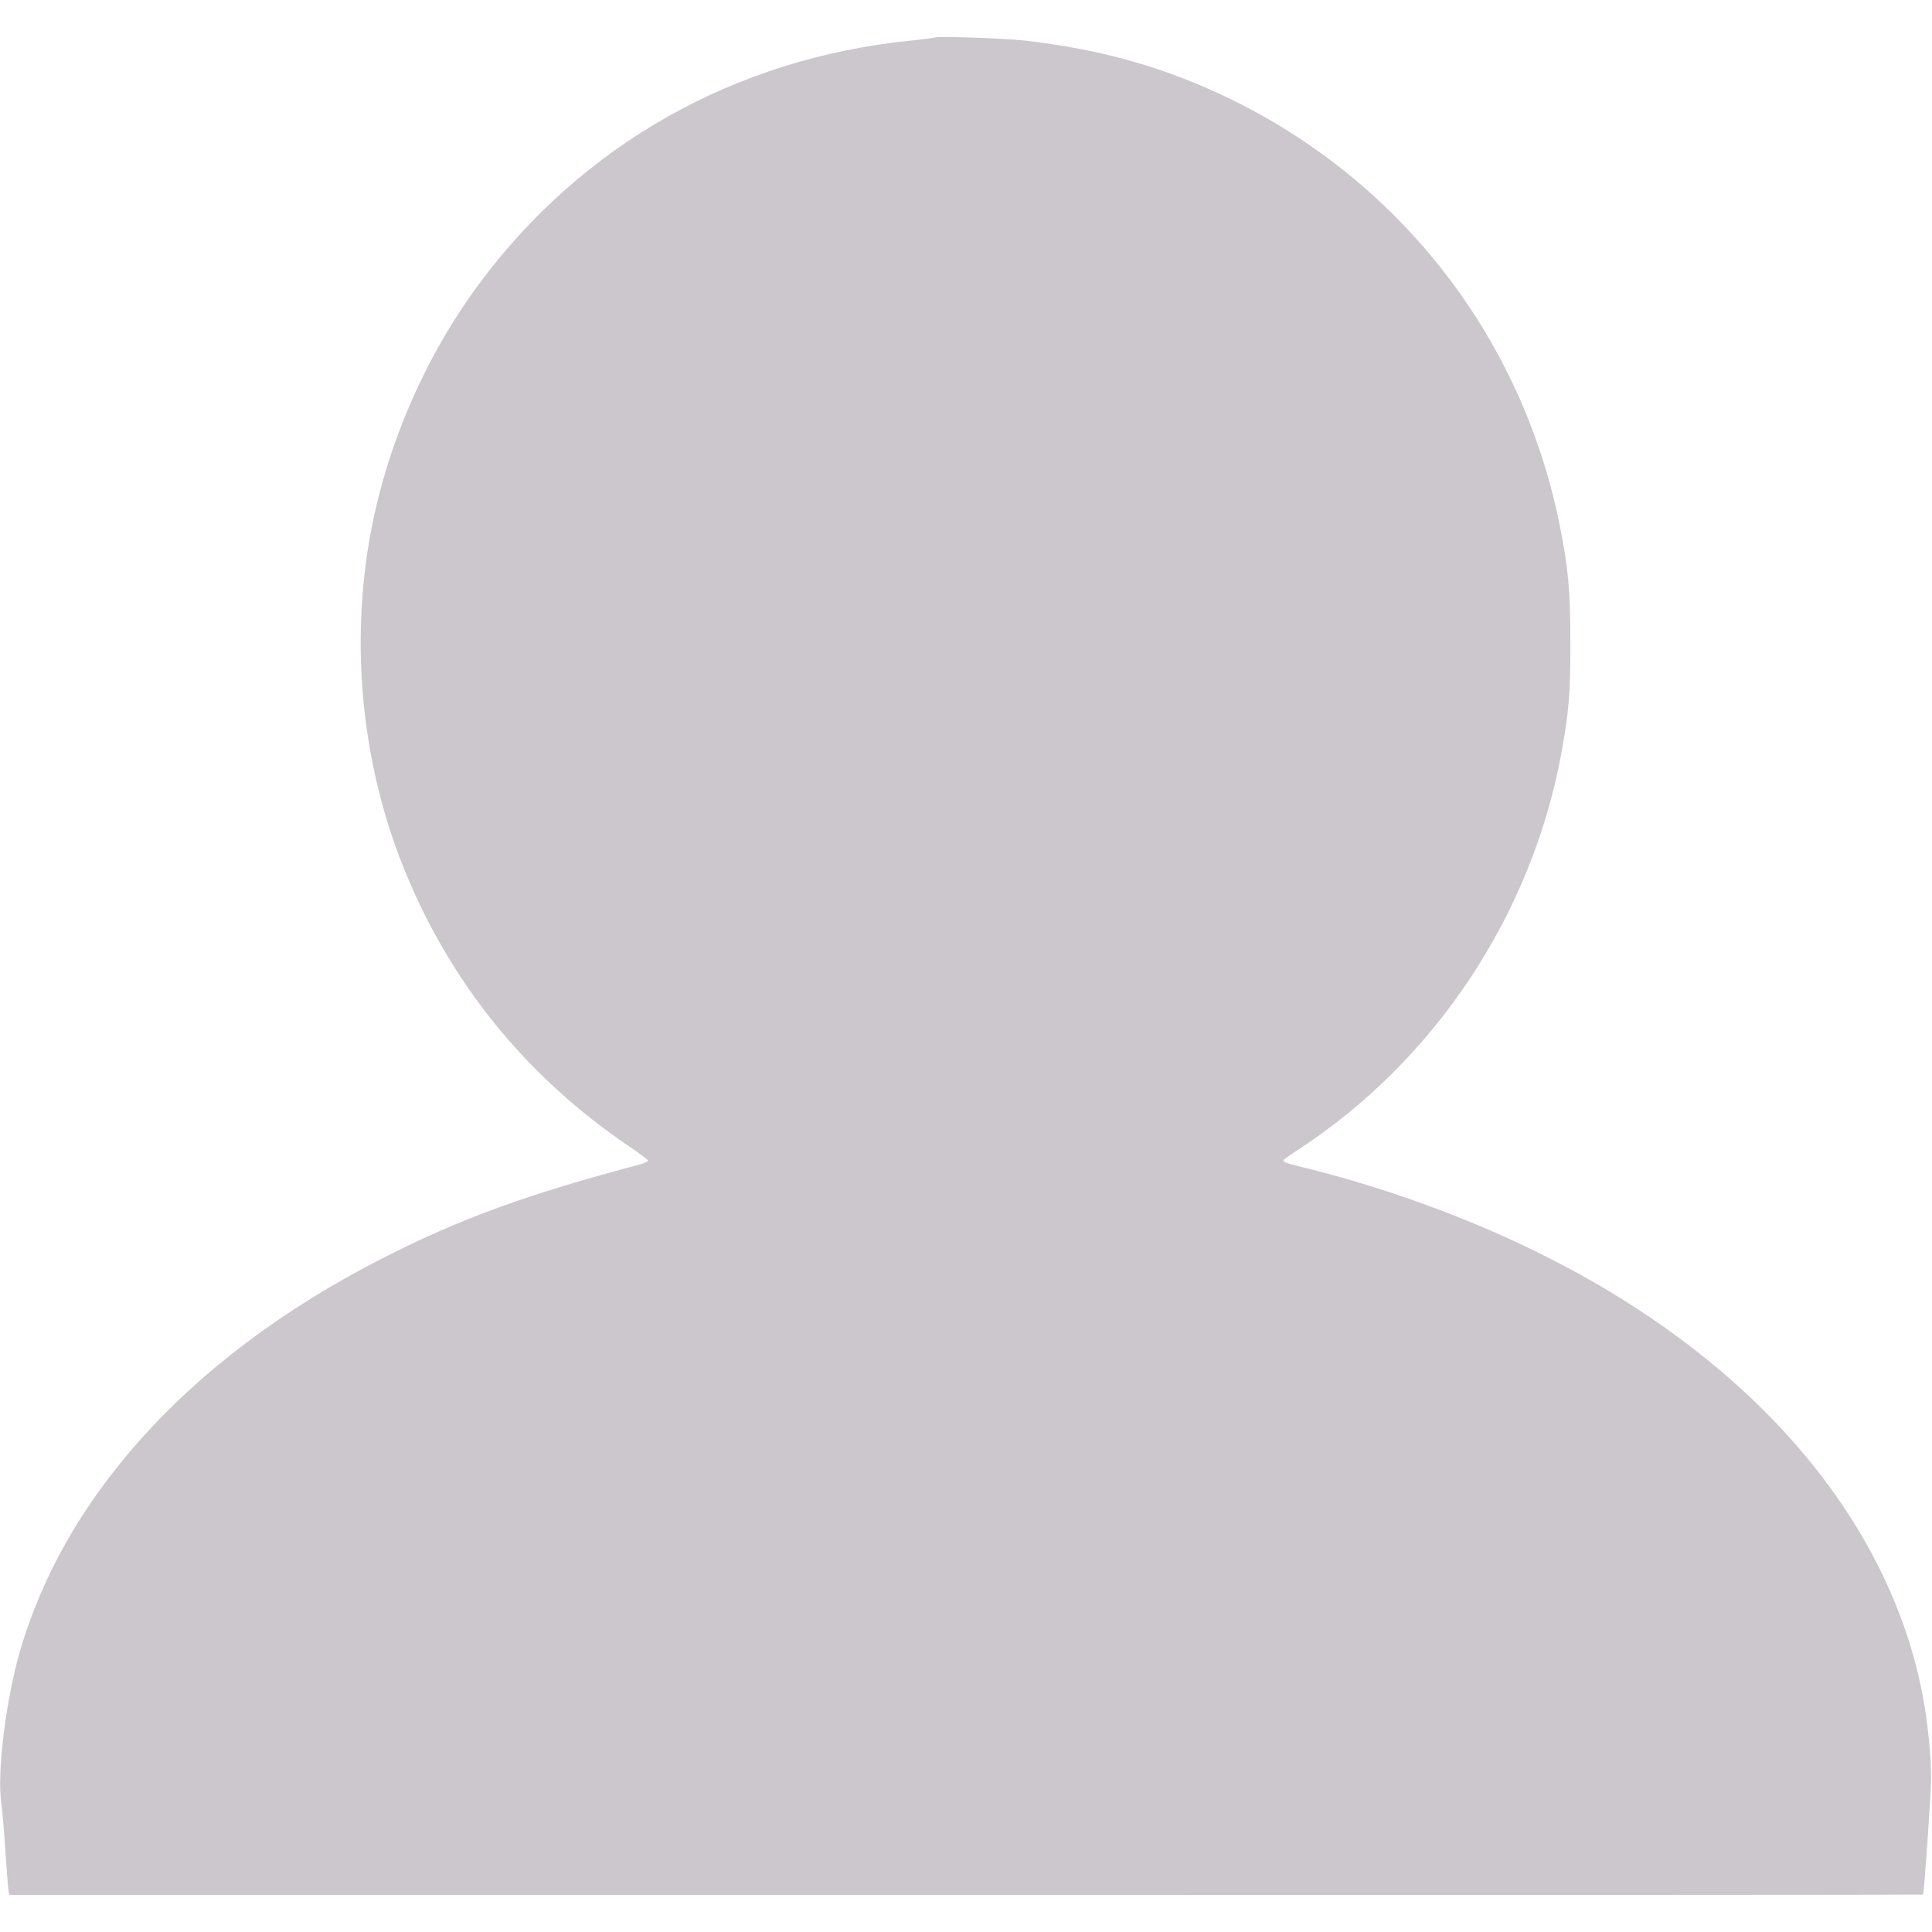 <?xml version="1.0" standalone="no"?>
<!DOCTYPE svg PUBLIC "-//W3C//DTD SVG 20010904//EN"
 "http://www.w3.org/TR/2001/REC-SVG-20010904/DTD/svg10.dtd">
<svg version="1.0" xmlns="http://www.w3.org/2000/svg"
 width="25" height="25" viewBox="0 0 1280 1231"
 preserveAspectRatio="xMidYMid meet">
<g transform="translate(0,1231) scale(0.1,-0.1)"
fill="#ccc7cc" stroke="none">
<path d="M6190 12306 c-3 -2 -77 -12 -165 -21 -1161 -119 -2171 -691 -2854
-1615 -391 -529 -658 -1184 -745 -1830 -92 -682 -8 -1386 240 -2014 305 -769
812 -1399 1502 -1866 69 -47 126 -89 125 -95 0 -5 -20 -15 -44 -22 -759 -201
-1203 -363 -1714 -624 -660 -336 -1211 -752 -1629 -1229 -370 -422 -627 -878
-771 -1365 -95 -322 -157 -820 -126 -1018 6 -40 18 -178 26 -307 9 -129 18
-250 21 -267 l5 -33 6339 0 c3487 0 6340 1 6341 3 8 29 53 670 53 767 1 147
-23 380 -55 548 -221 1165 -1109 2207 -2474 2901 -492 251 -1076 466 -1628
601 -126 31 -140 37 -132 50 3 5 45 35 93 66 907 591 1549 1556 1746 2627 50
271 61 400 60 737 0 348 -14 497 -74 792 -251 1226 -1047 2253 -2170 2803
-432 211 -855 332 -1370 391 -138 16 -589 31 -600 20z"/>
</g>
</svg>

